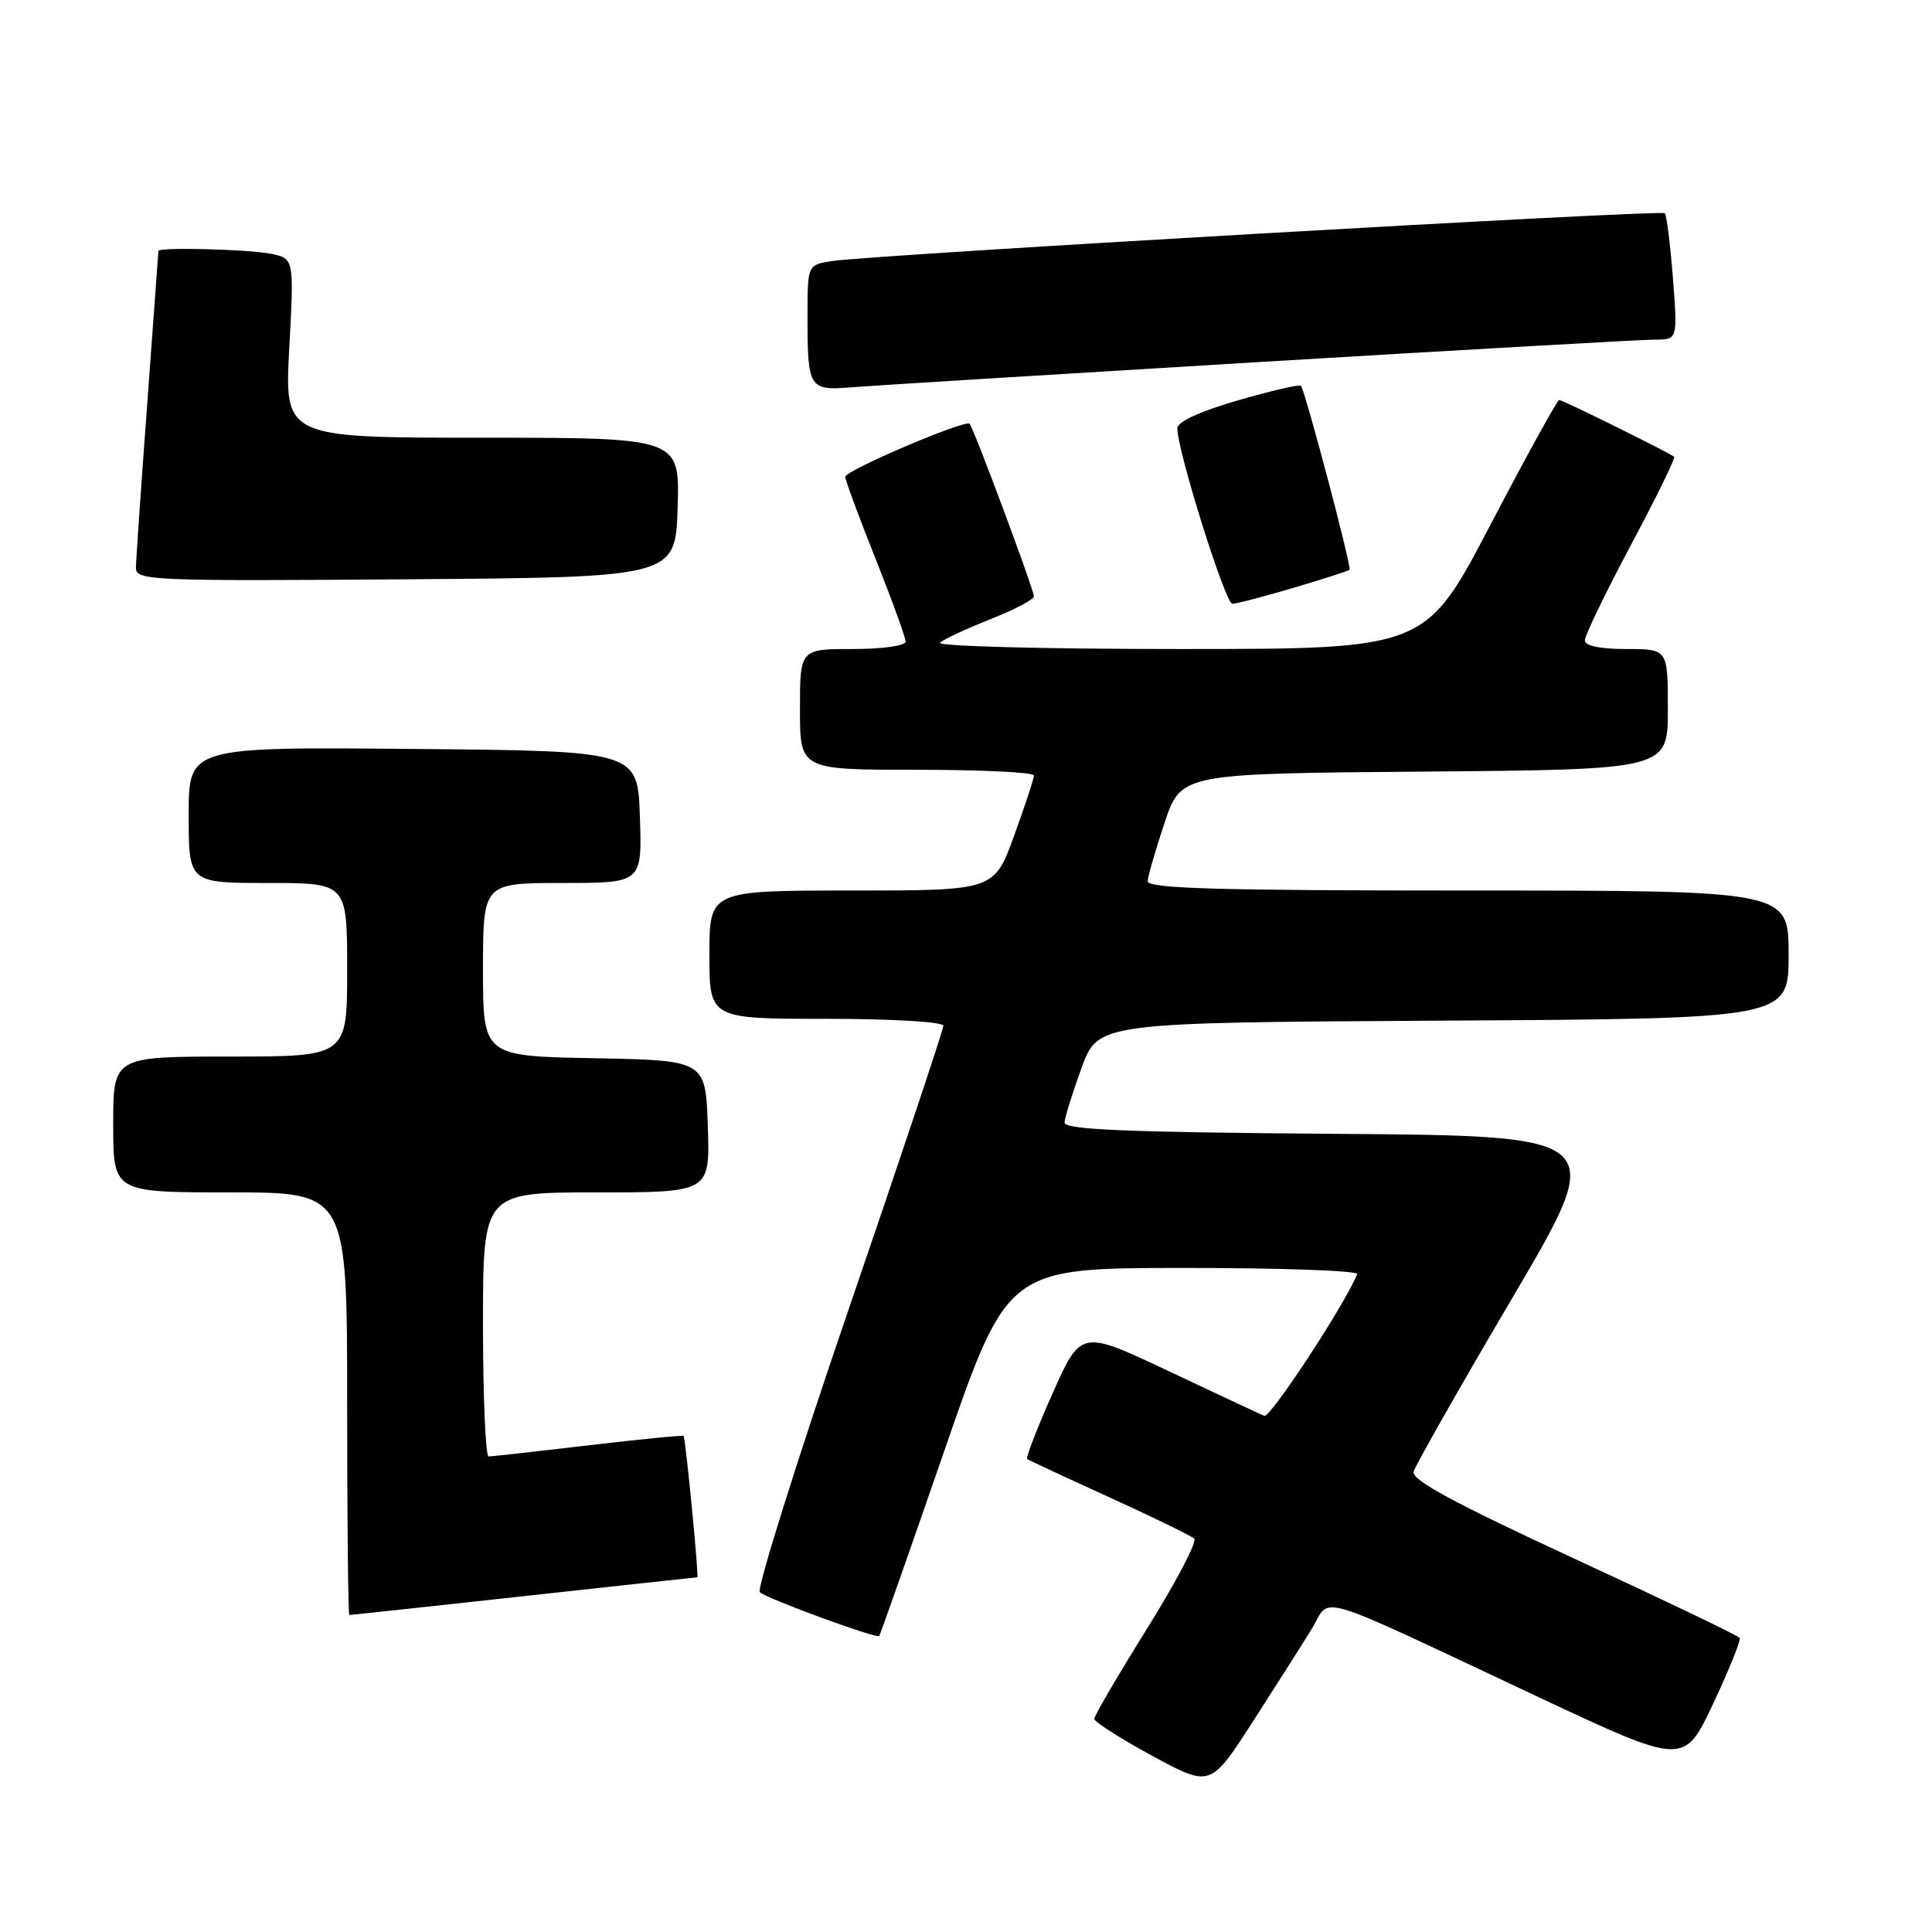 <?xml version="1.0" encoding="UTF-8" standalone="no"?>
<!DOCTYPE svg PUBLIC "-//W3C//DTD SVG 1.1//EN" "http://www.w3.org/Graphics/SVG/1.1/DTD/svg11.dtd" >
<svg xmlns="http://www.w3.org/2000/svg" xmlns:xlink="http://www.w3.org/1999/xlink" version="1.1" viewBox="0 0 256 256">
 <g >
 <path fill="currentColor"
d=" M 173.83 215.81 C 176.48 211.48 173.25 210.50 203.83 224.86 C 223.15 233.93 223.15 233.93 227.00 225.75 C 229.12 221.25 230.70 217.32 230.52 217.03 C 230.34 216.74 220.45 212.00 208.55 206.50 C 192.63 199.14 187.02 196.10 187.31 195.00 C 187.54 194.18 193.42 183.82 200.38 172.00 C 213.05 150.50 213.05 150.50 177.02 150.24 C 149.17 150.03 141.01 149.69 141.06 148.74 C 141.09 148.06 142.11 144.80 143.31 141.50 C 145.51 135.50 145.51 135.50 191.25 135.24 C 237.00 134.98 237.00 134.98 237.00 126.49 C 237.00 118.00 237.00 118.00 194.50 118.00 C 161.13 118.00 152.02 117.73 152.07 116.75 C 152.11 116.06 153.13 112.58 154.32 109.00 C 156.50 102.50 156.50 102.50 188.75 102.24 C 221.00 101.97 221.00 101.97 221.00 93.99 C 221.00 86.00 221.00 86.00 215.50 86.00 C 212.00 86.00 210.00 85.58 210.00 84.84 C 210.00 84.21 212.74 78.55 216.08 72.26 C 219.43 65.98 222.02 60.70 221.83 60.53 C 221.25 60.01 207.07 53.00 206.60 53.00 C 206.35 53.00 202.26 60.42 197.51 69.50 C 188.89 86.00 188.89 86.00 156.24 86.00 C 138.29 86.00 124.03 85.62 124.55 85.16 C 125.07 84.69 128.09 83.29 131.25 82.04 C 134.41 80.79 137.00 79.43 137.00 79.02 C 137.00 78.15 129.00 56.67 128.48 56.15 C 127.90 55.56 112.00 62.34 112.00 63.18 C 112.00 63.61 113.80 68.48 116.00 74.00 C 118.20 79.52 120.00 84.48 120.00 85.02 C 120.00 85.57 116.90 86.00 113.00 86.00 C 106.00 86.00 106.00 86.00 106.00 94.00 C 106.00 102.00 106.00 102.00 121.50 102.00 C 130.03 102.00 137.00 102.34 137.00 102.75 C 137.01 103.16 135.82 106.76 134.37 110.75 C 131.73 118.00 131.73 118.00 112.87 118.00 C 94.00 118.00 94.00 118.00 94.00 126.50 C 94.00 135.00 94.00 135.00 109.50 135.00 C 118.28 135.00 125.00 135.40 125.00 135.92 C 125.00 136.43 119.35 153.36 112.43 173.55 C 105.52 193.75 100.24 210.59 100.68 210.98 C 101.68 211.86 116.18 217.17 116.50 216.78 C 116.63 216.63 120.51 205.59 125.12 192.26 C 133.50 168.02 133.50 168.02 156.83 168.01 C 169.67 168.00 180.02 168.37 179.83 168.83 C 178.23 172.82 168.31 187.94 167.52 187.61 C 166.96 187.38 161.27 184.71 154.87 181.69 C 143.23 176.19 143.23 176.19 139.48 184.62 C 137.41 189.26 135.89 193.18 136.11 193.33 C 136.32 193.49 141.22 195.77 147.00 198.40 C 152.78 201.03 157.83 203.50 158.24 203.88 C 158.65 204.27 155.84 209.63 151.99 215.80 C 148.15 221.96 145.00 227.34 145.00 227.75 C 145.00 228.16 148.47 230.37 152.70 232.67 C 160.39 236.83 160.39 236.83 165.98 228.17 C 169.05 223.40 172.58 217.84 173.83 215.81 Z  M 69.40 211.50 C 81.95 210.12 92.30 209.00 92.40 209.00 C 92.63 209.00 90.84 190.57 90.58 190.27 C 90.47 190.15 84.78 190.71 77.94 191.52 C 71.10 192.32 65.16 192.99 64.75 192.99 C 64.34 193.00 64.00 185.12 64.00 175.50 C 64.00 158.00 64.00 158.00 79.04 158.00 C 94.08 158.00 94.08 158.00 93.79 149.25 C 93.50 140.50 93.50 140.50 78.75 140.22 C 64.00 139.95 64.00 139.95 64.00 128.47 C 64.00 117.00 64.00 117.00 74.54 117.00 C 85.08 117.00 85.08 117.00 84.79 108.25 C 84.50 99.50 84.50 99.50 54.75 99.24 C 25.00 98.97 25.00 98.97 25.00 107.99 C 25.00 117.00 25.00 117.00 35.50 117.00 C 46.00 117.00 46.00 117.00 46.00 128.50 C 46.00 140.00 46.00 140.00 30.50 140.00 C 15.00 140.00 15.00 140.00 15.00 149.00 C 15.00 158.00 15.00 158.00 30.50 158.00 C 46.00 158.00 46.00 158.00 46.00 186.00 C 46.00 201.40 46.13 214.00 46.29 214.00 C 46.45 214.00 56.85 212.88 69.40 211.50 Z  M 171.39 77.89 C 175.30 76.74 178.64 75.66 178.82 75.49 C 179.14 75.20 172.96 51.84 172.38 51.12 C 172.21 50.90 168.45 51.78 164.03 53.05 C 159.00 54.51 156.00 55.89 156.00 56.75 C 156.00 59.72 162.36 80.00 163.29 80.00 C 163.84 80.00 167.48 79.05 171.39 77.89 Z  M 89.79 67.25 C 90.08 58.00 90.08 58.00 63.88 58.00 C 37.69 58.00 37.69 58.00 38.33 46.12 C 38.97 34.24 38.97 34.24 35.86 33.62 C 32.88 33.03 21.01 32.73 20.99 33.25 C 20.99 33.39 20.32 42.50 19.51 53.50 C 18.69 64.50 18.02 74.29 18.01 75.26 C 18.00 76.92 20.17 77.01 53.75 76.76 C 89.50 76.50 89.50 76.50 89.79 67.25 Z  M 166.87 47.97 C 194.03 46.34 217.61 45.00 219.27 45.00 C 222.30 45.00 222.30 45.00 221.67 36.85 C 221.32 32.37 220.84 28.50 220.59 28.25 C 220.10 27.77 115.66 33.77 110.25 34.59 C 107.00 35.09 107.00 35.09 107.00 41.96 C 107.00 51.46 107.19 51.77 112.80 51.32 C 115.38 51.11 139.72 49.61 166.87 47.97 Z "/>
</g>
</svg>
